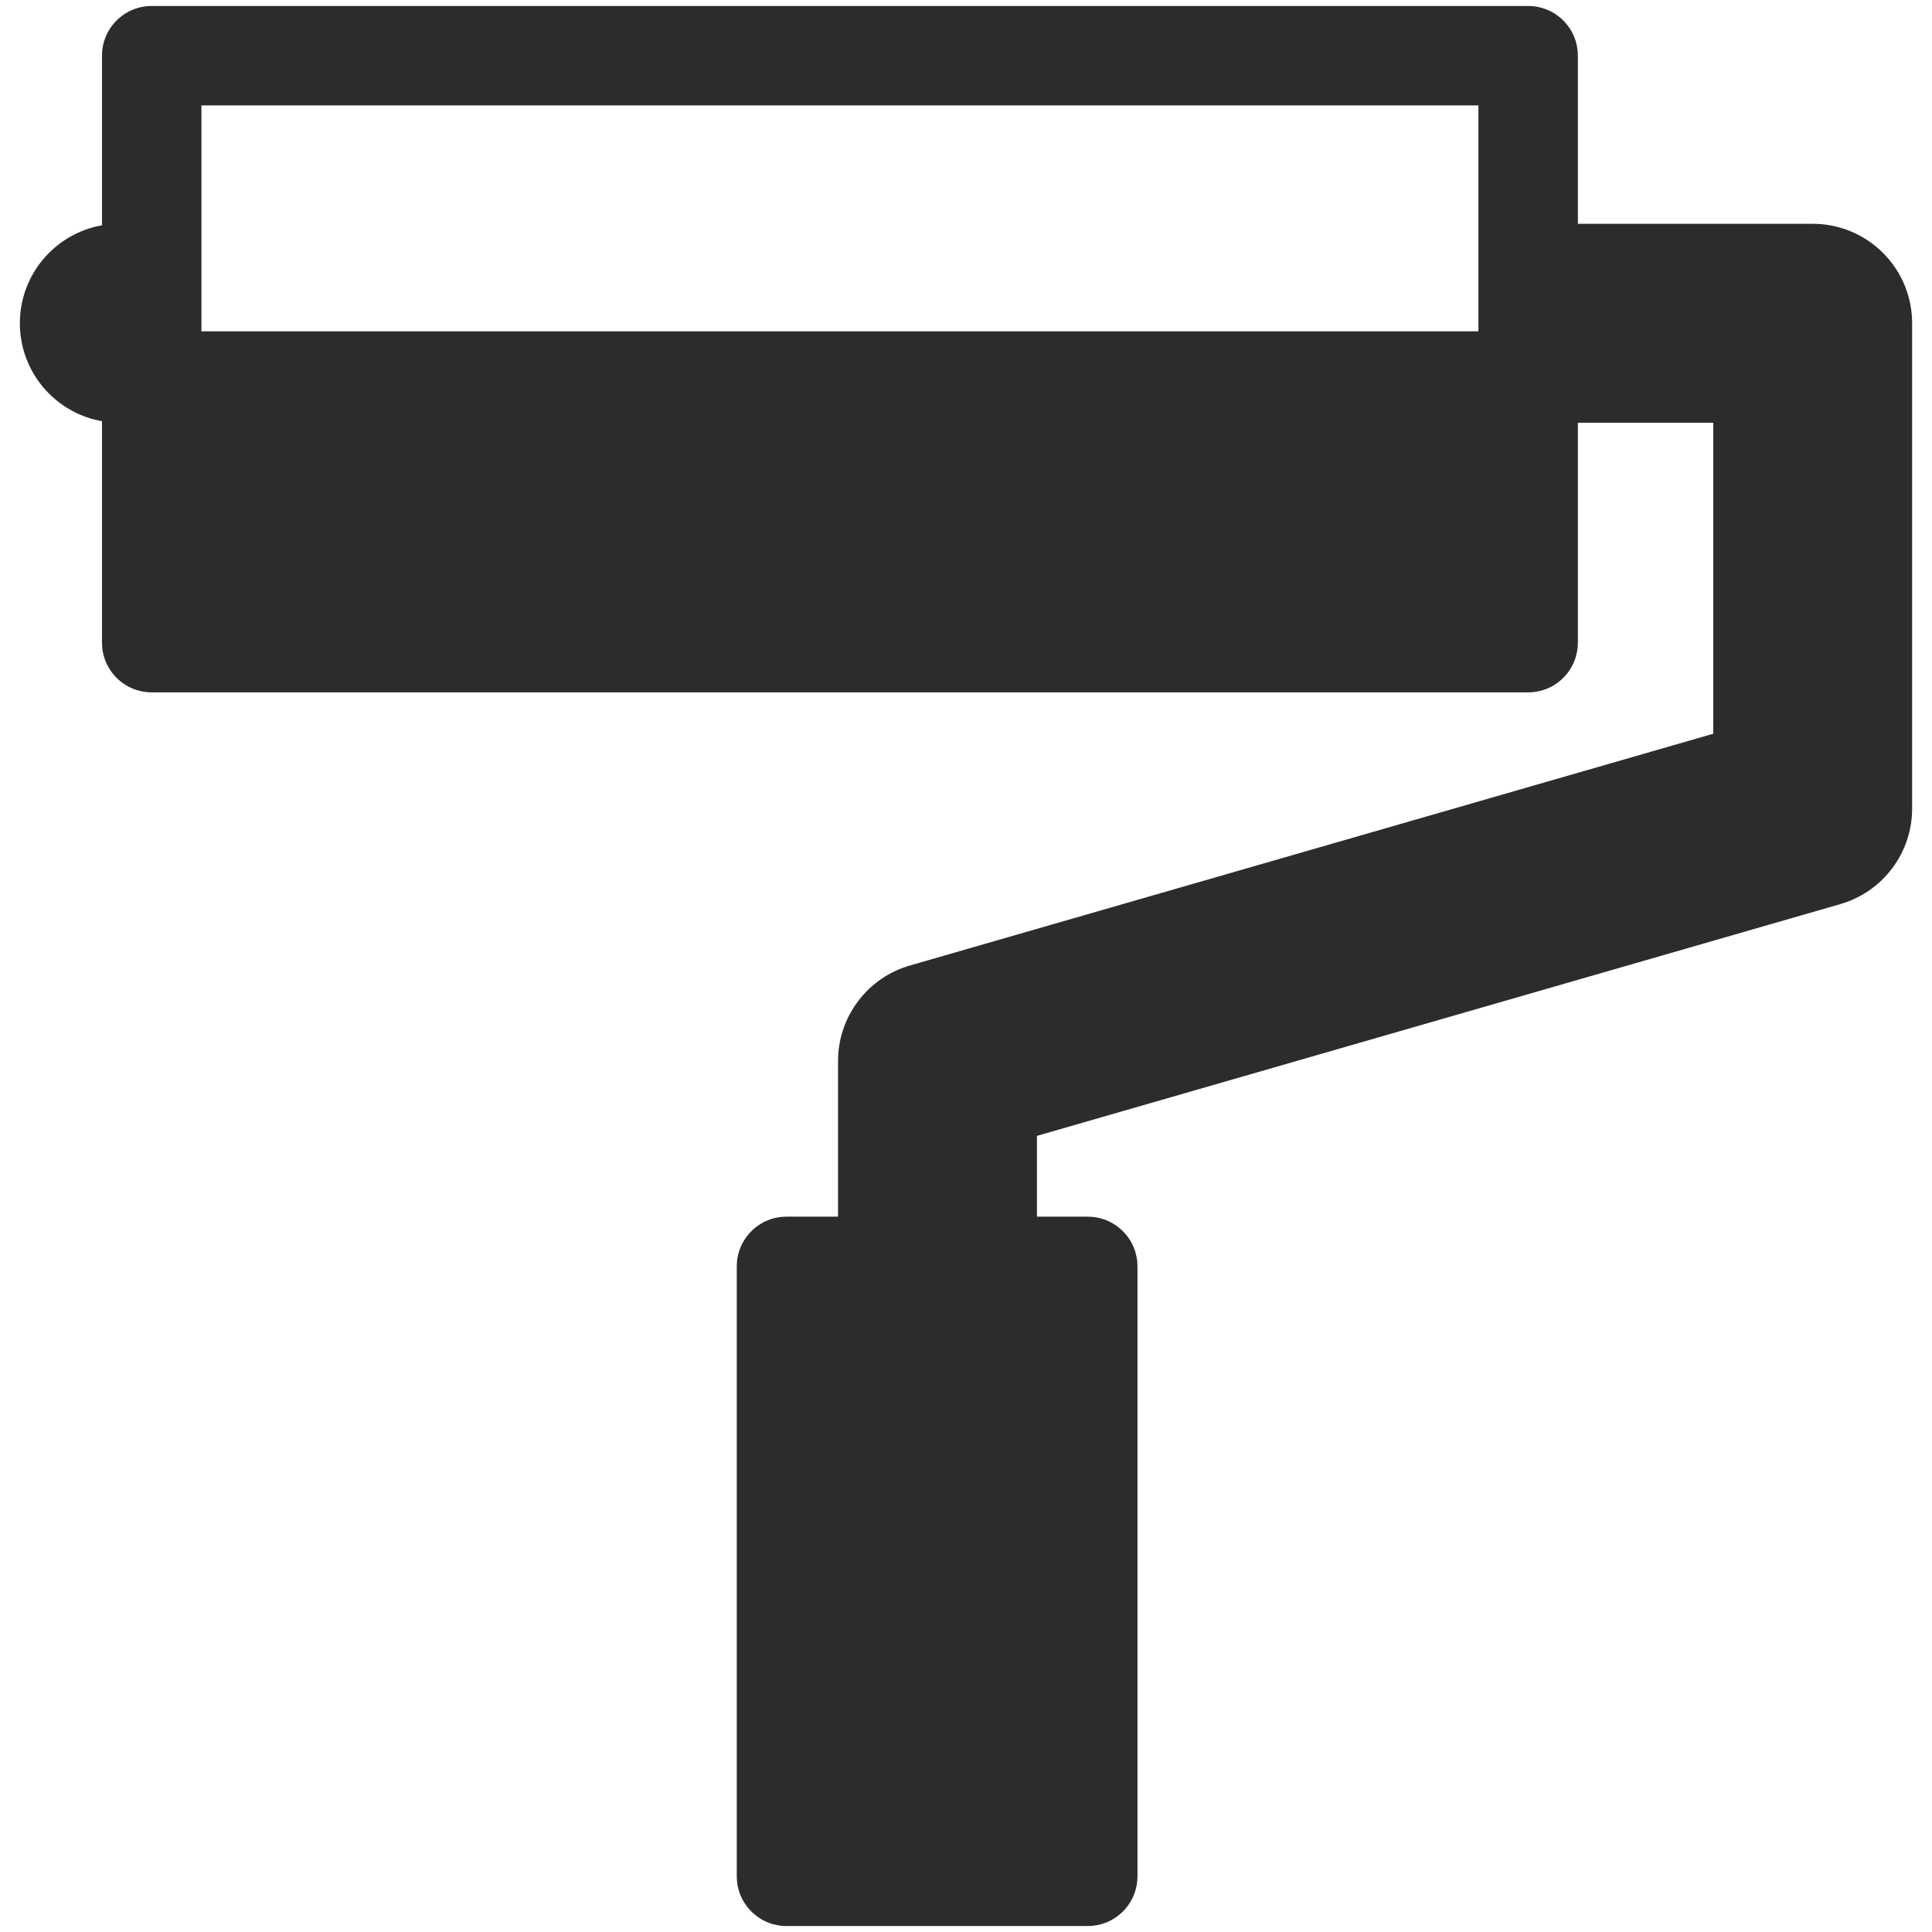 <?xml version="1.0" encoding="utf-8"?>
<!-- Created by sK1 2.0rc4 (https://sk1project.net/) -->
<svg xmlns="http://www.w3.org/2000/svg" height="832.677pt" viewBox="0 0 832.677 832.677" width="832.677pt" version="1.1" xmlns:xlink="http://www.w3.org/1999/xlink" id="1536f350-b4e8-11ea-be2e-a0f3c11e789f">

<g>
	<path style="fill-rule:evenodd;fill:#2d2c2b;" d="M 360.404,787.239 L 360.404,787.239 Z M 65.383,96.454 L 51.425,96.454 C 27.752,96.454 8.561,115.645 8.561,139.319 8.561,162.992 27.752,182.183 51.425,182.183 L 65.383,182.183 65.383,96.454 Z M 658.621,182.183 L 738.385,182.183 738.385,316.24 392.174,416.121 C 383.541,418.603 375.616,423.808 369.801,431.537 363.987,439.267 361.182,448.324 361.191,457.306 L 361.192,524.37 338.972,524.37 C 333.487,524.37 328.002,526.462 323.817,530.647 319.632,534.832 317.54,540.317 317.54,545.802 L 317.539,808.671 C 317.539,814.156 319.632,819.641 323.816,823.826 328.001,828.011 333.486,830.103 338.971,830.103 L 468.812,830.103 C 474.3,830.102 479.784,828.01 483.967,823.826 488.151,819.642 490.244,814.159 490.245,808.671 L 490.246,545.802 C 490.245,540.314 488.152,534.831 483.968,530.647 479.784,526.463 474.301,524.371 468.813,524.37 L 446.921,524.37 446.92,668.323 446.92,489.553 793.131,389.672 C 801.764,387.191 809.689,381.985 815.504,374.256 821.318,366.527 824.123,357.469 824.114,348.487 L 824.114,139.319 C 824.114,128.349 819.929,117.378 811.559,109.009 803.19,100.639 792.22,96.454 781.25,96.454 L 658.621,96.454 658.621,182.183 Z" />
	<path style="fill-rule:evenodd;fill:#2d2c2b;" d="M 86.815,255.537 L 86.815,45.436 637.189,45.436 637.189,255.537 86.815,255.537 Z M 43.95,276.969 C 43.95,282.454 46.043,287.939 50.228,292.124 54.413,296.309 59.898,298.402 65.383,298.402 L 658.621,298.402 C 664.109,298.401 669.593,296.308 673.777,292.124 677.96,287.94 680.053,282.457 680.054,276.969 L 680.054,24.003 C 680.053,18.516 677.96,13.032 673.777,8.848 669.593,4.664 664.109,2.572 658.621,2.571 L 65.383,2.571 C 59.898,2.571 54.413,4.663 50.228,8.848 46.043,13.033 43.95,18.518 43.95,24.003 L 43.95,276.969 Z" />
	<path style="fill-rule:evenodd;fill:#2d2c2b;" d="M 65.858,270.397 L 65.858,142.795 650.142,142.795 650.142,270.397 65.858,270.397 Z" />
</g>
</svg>